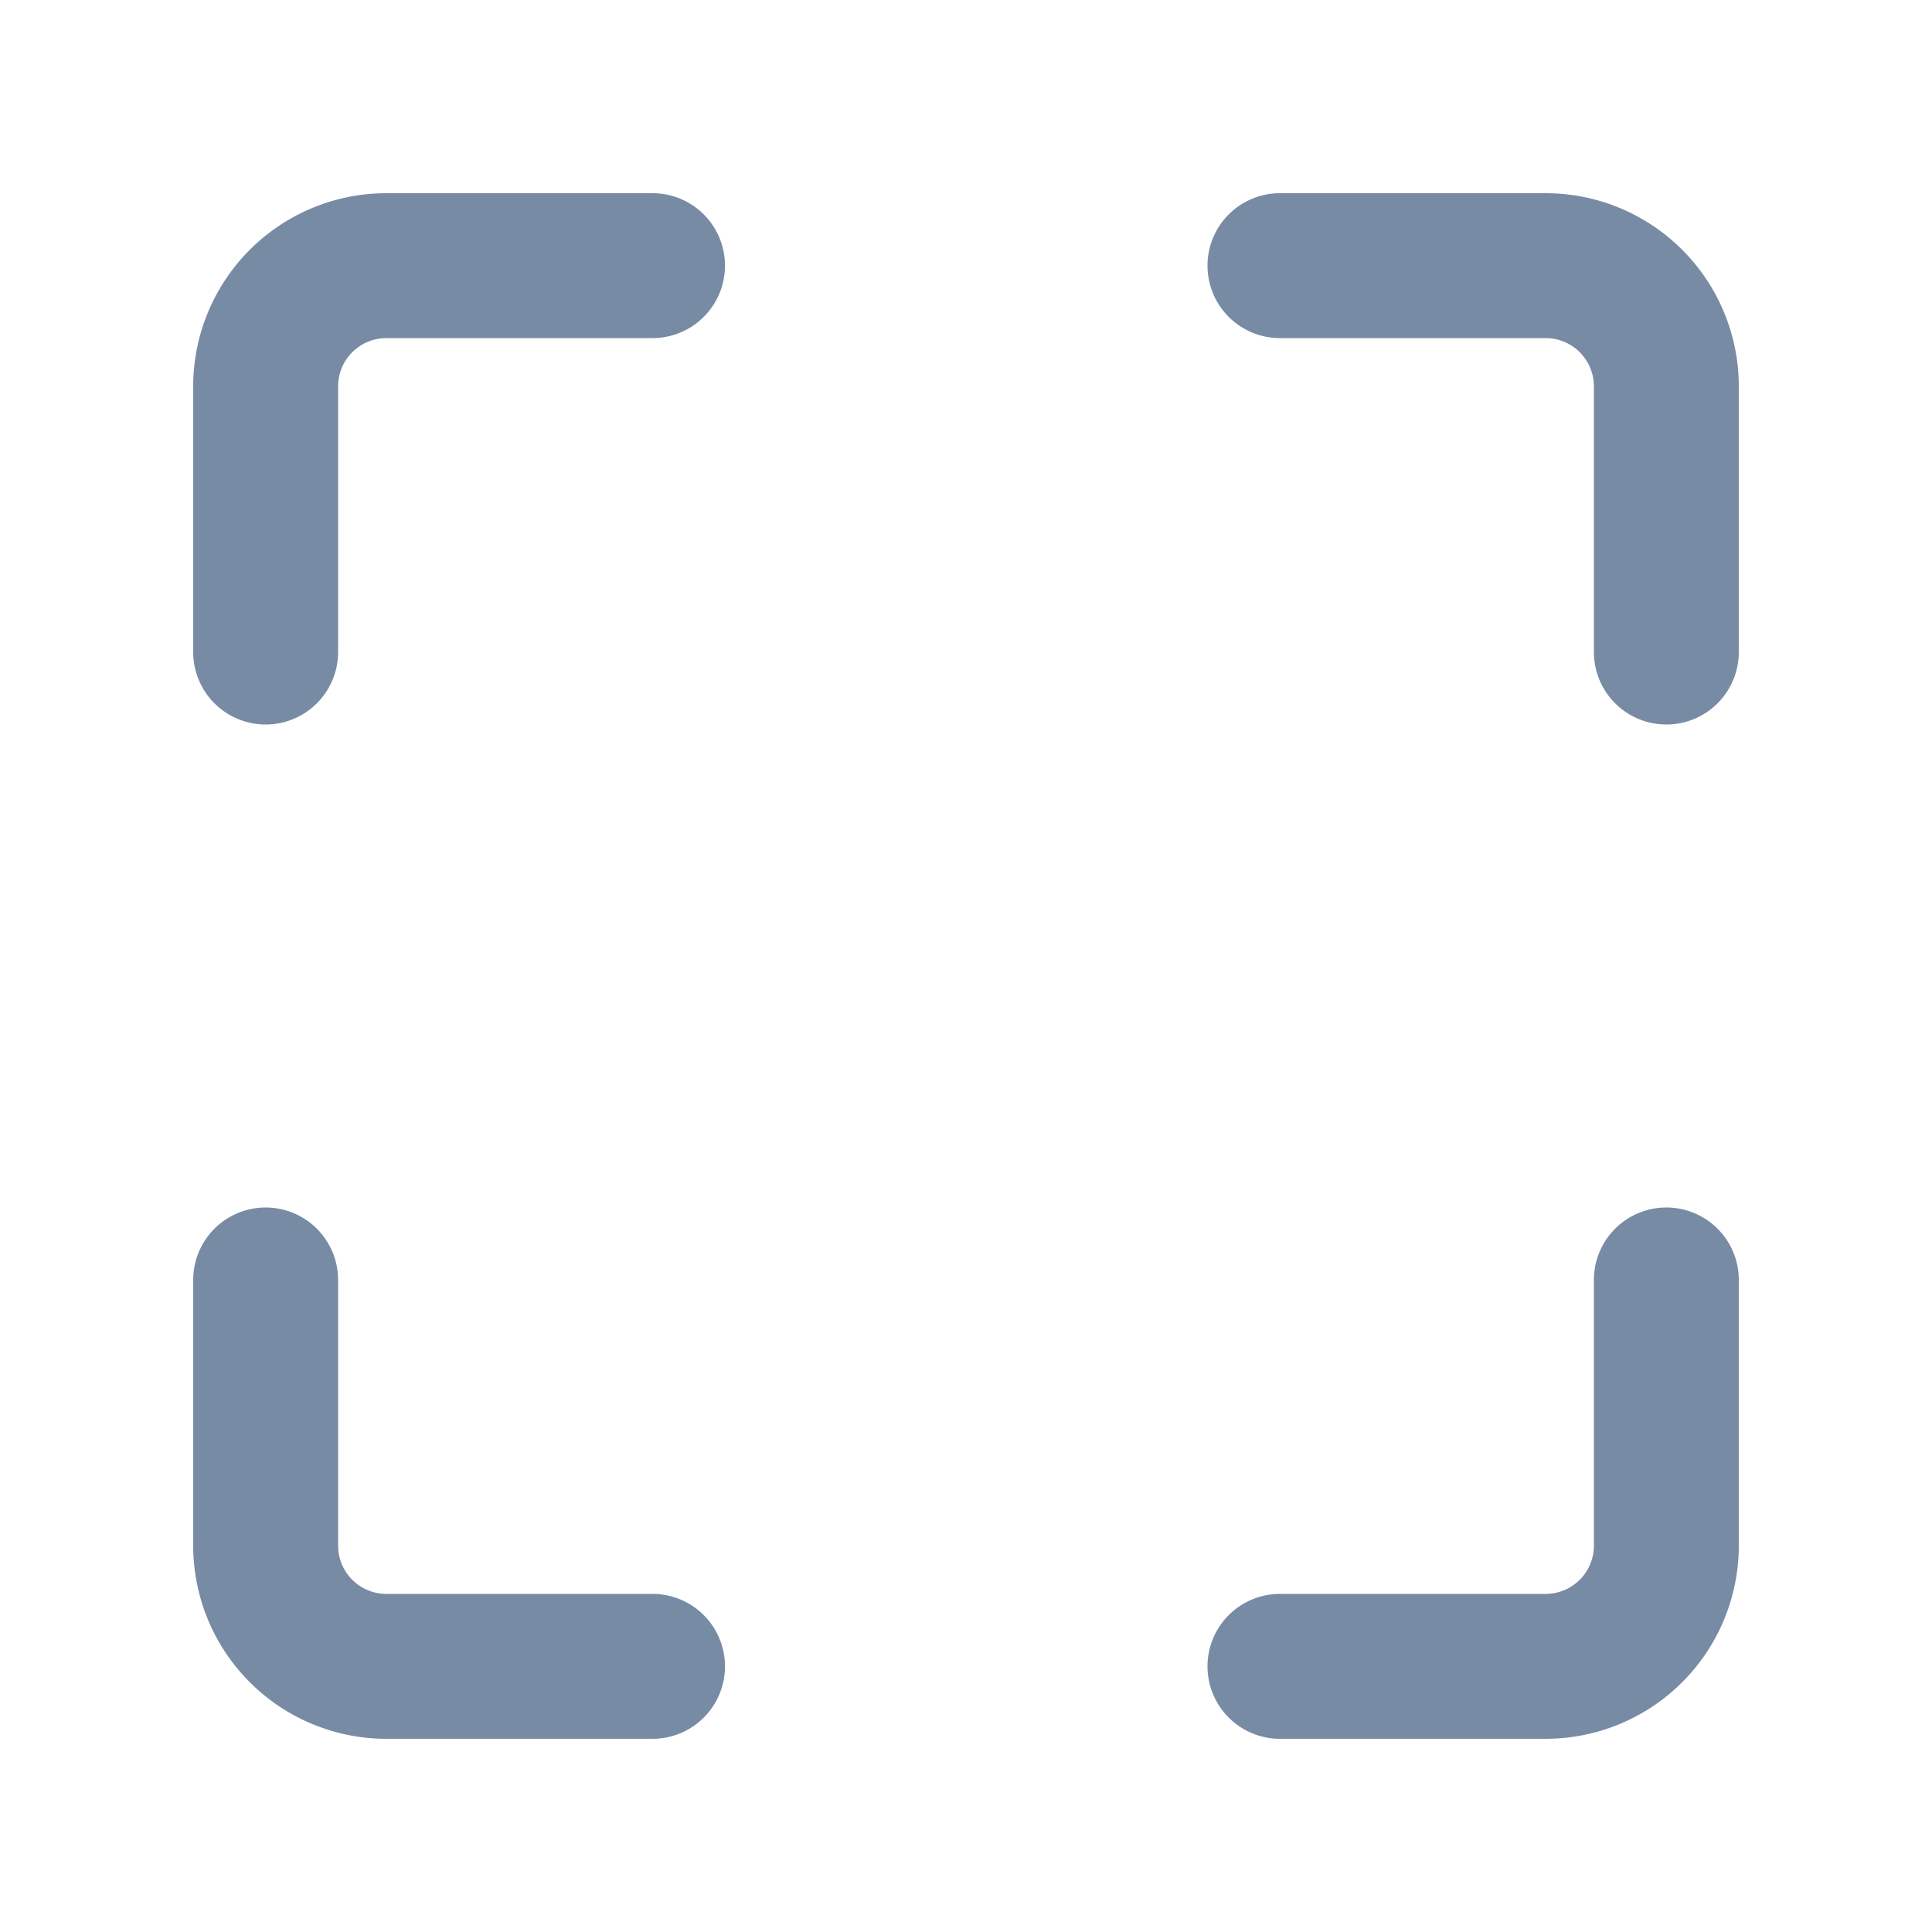 <svg xmlns="http://www.w3.org/2000/svg" width="20" height="20" fill="none"><path fill="#788BA5" d="M6.755 2H4a2 2 0 0 0-2 2v2.75a.75.75 0 0 0 1.5 0V4a.5.5 0 0 1 .5-.5h2.755a.75.75 0 0 0 0-1.5M13.253 2H16a2 2 0 0 1 2 2v2.75a.75.75 0 0 1-1.5 0V4a.5.5 0 0 0-.5-.5h-2.75a.75.75 0 0 1 0-1.5zM13.253 16.5H16a.5.5 0 0 0 .5-.5v-2.75a.75.75 0 0 1 1.5 0V16a2 2 0 0 1-2 2h-2.75a.75.75 0 0 1 0-1.5zM3.5 13.25V16a.5.5 0 0 0 .5.5h2.755a.75.75 0 0 1 0 1.5H4a2 2 0 0 1-2-2v-2.75a.75.75 0 0 1 1.5 0"/></svg>